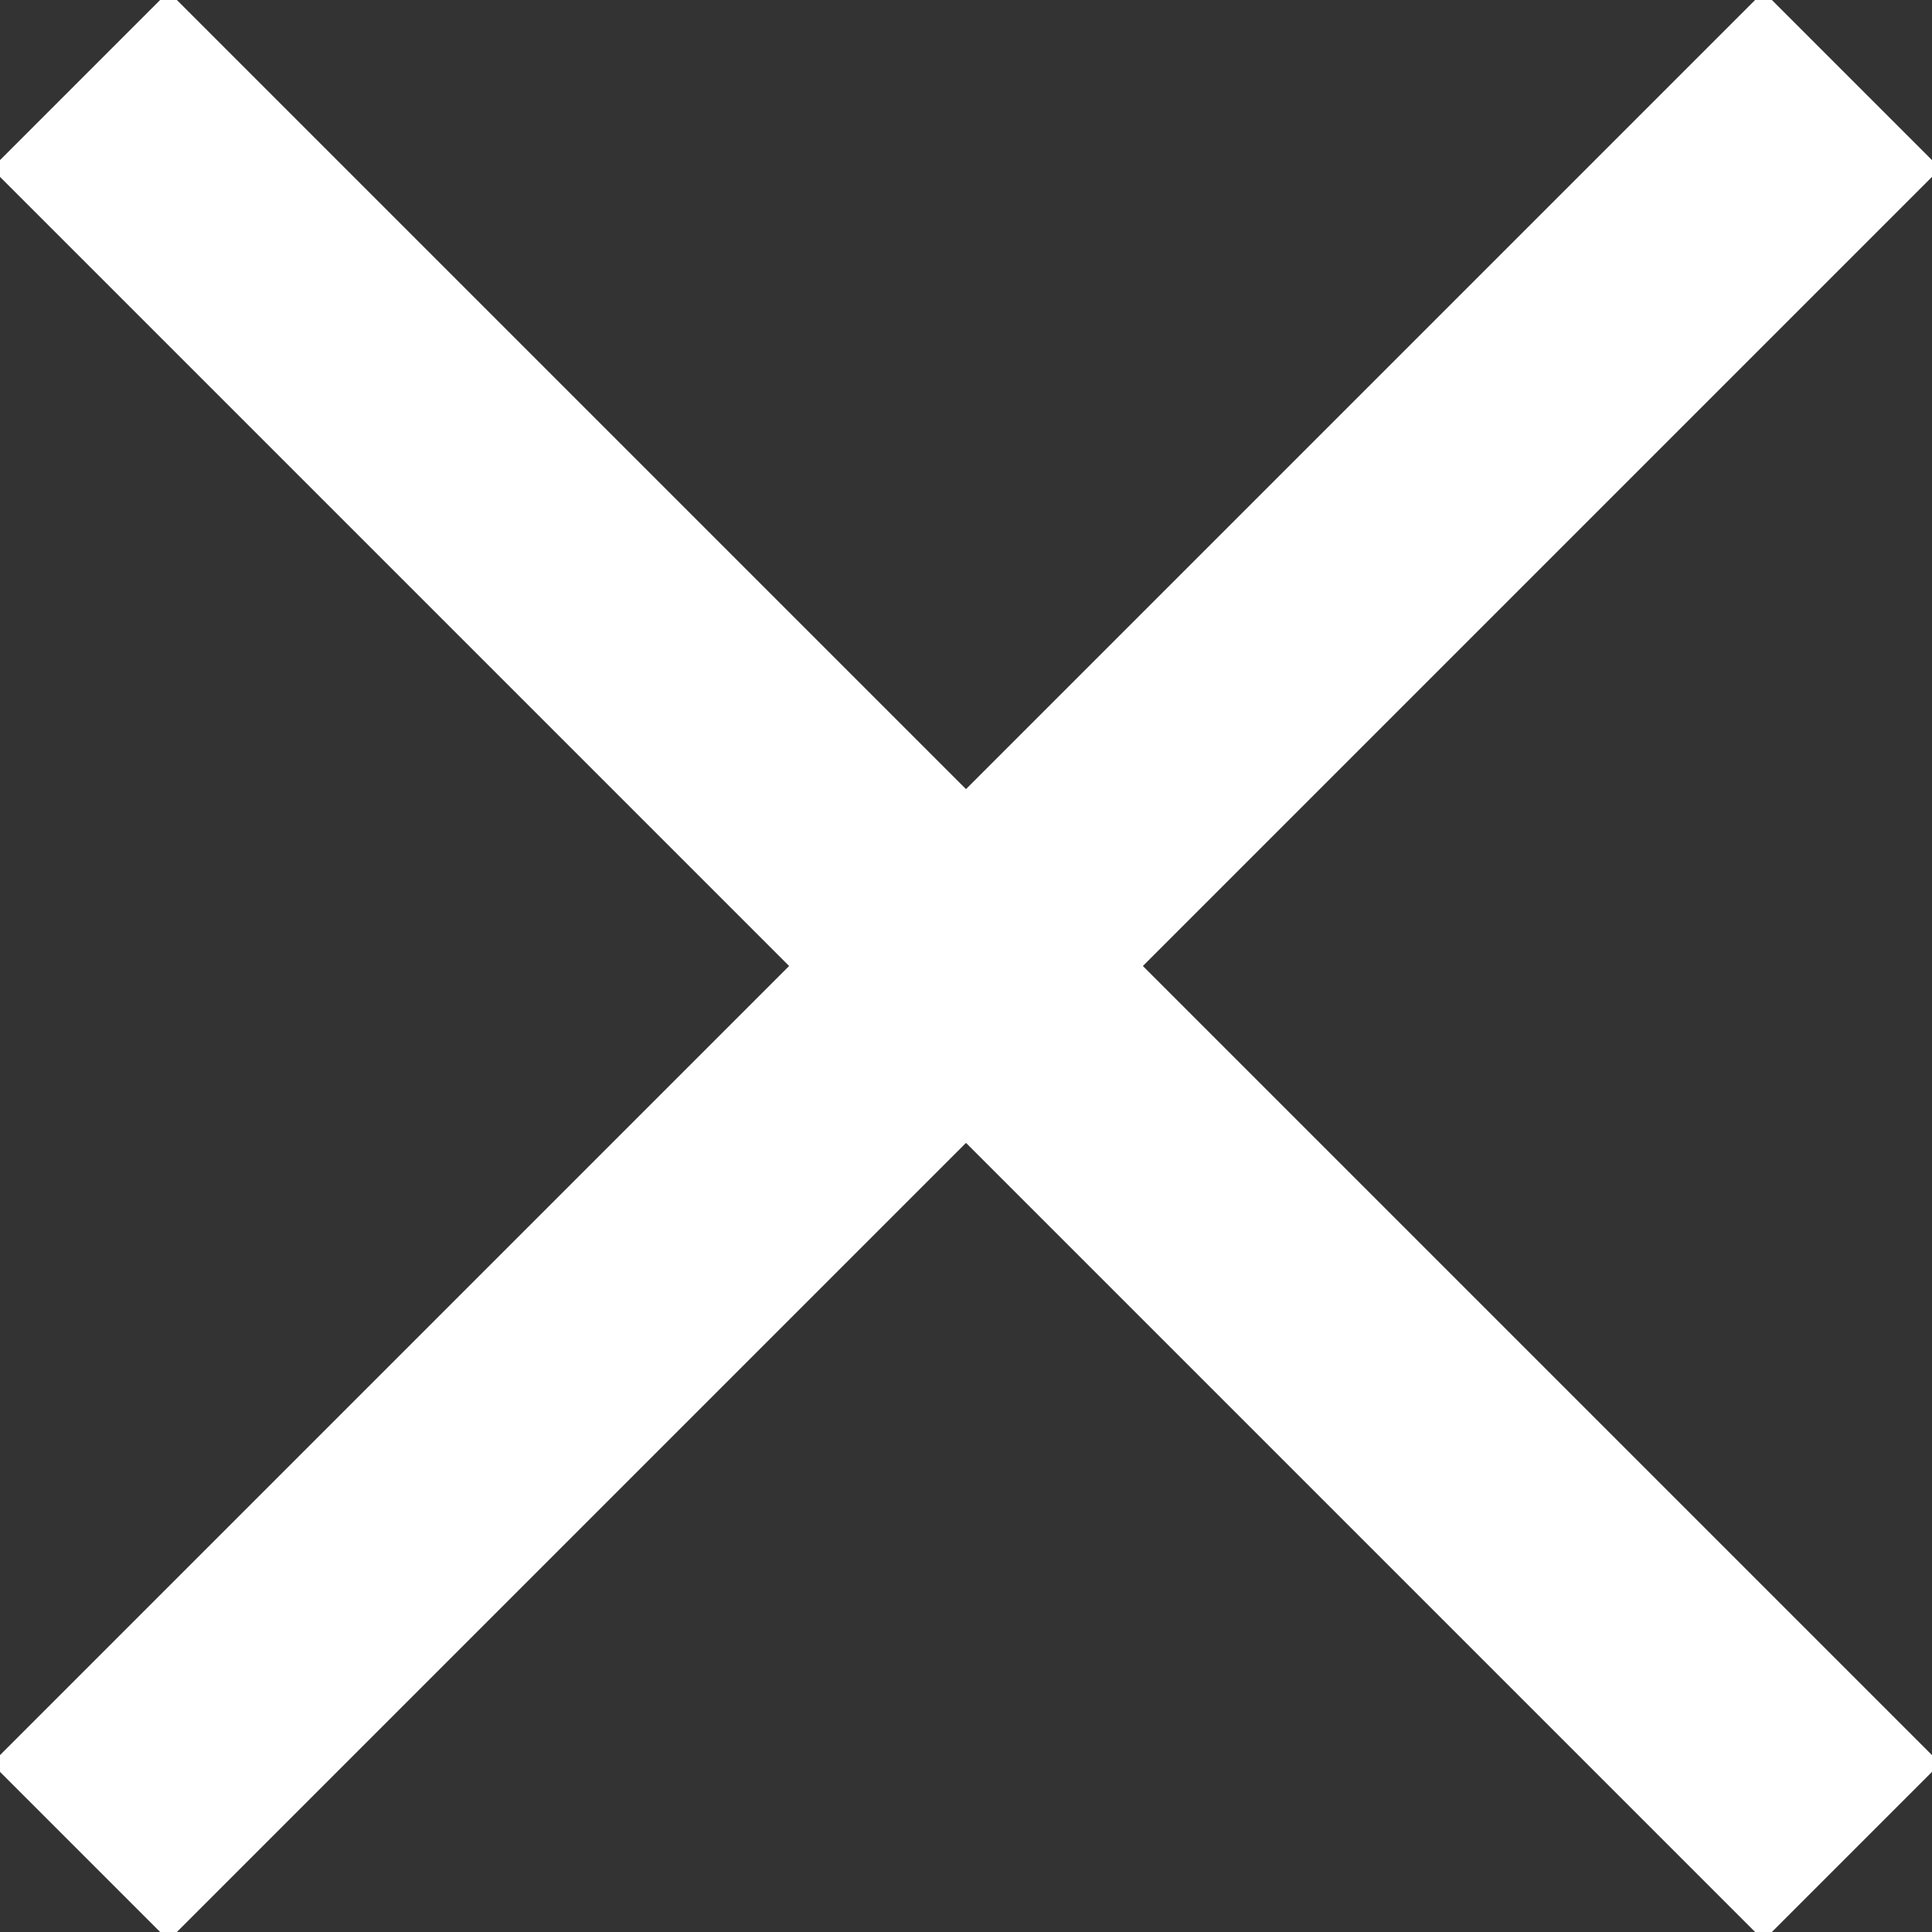 <?xml version="1.0" encoding="UTF-8"?>
<svg width="14px" height="14px" viewBox="0 0 14 14" version="1.1" xmlns="http://www.w3.org/2000/svg" xmlns:xlink="http://www.w3.org/1999/xlink">
    <rect x="0" y="0" width="14" height="14" fill="#333333" stroke="none"/>
    <!-- Generator: Sketch 42 (36781) - http://www.bohemiancoding.com/sketch -->
    <title>x</title>
    <desc>Created with Sketch.</desc>
    <defs></defs>
    <g id="Home" stroke="none" stroke-width="1" fill="none" fill-rule="evenodd" stroke-linecap="square">
        <g transform="translate(-672, -1573)" id="x" stroke="#FFFFFF" stroke-width="1.5">
            <path d="M679,1579.779 L673.331,1574.11 L673.221,1574 L673,1574.221 L673.11,1574.331 L678.779,1580 L673.11,1585.669 L673,1585.779 L673.221,1586 L673.331,1585.89 L679,1580.221 L684.669,1585.89 L684.779,1586 L685,1585.779 L684.89,1585.669 L679.221,1580 L684.89,1574.331 L685,1574.221 L684.779,1574 L684.669,1574.11 L679,1579.779 Z"></path>
        </g>
    </g>
</svg>
